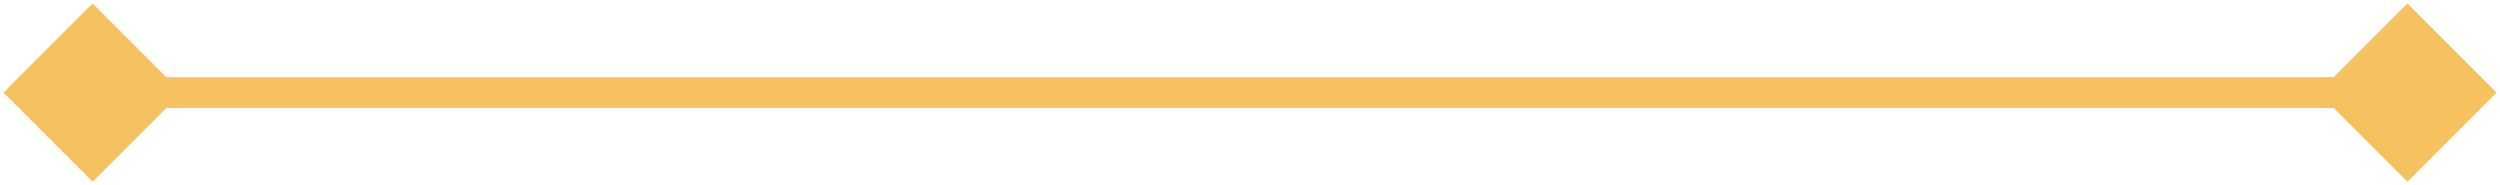 <svg width="81" height="6" viewBox="0 0 81 6" fill="none" xmlns="http://www.w3.org/2000/svg">
<path d="M0.113 3L3 5.887L5.887 3L3 0.113L0.113 3ZM80.887 3L78 0.113L75.113 3L78 5.887L80.887 3ZM3 3.5H78V2.5H3V3.5Z" fill="#F3B743" fill-opacity="0.85"/>
</svg>
